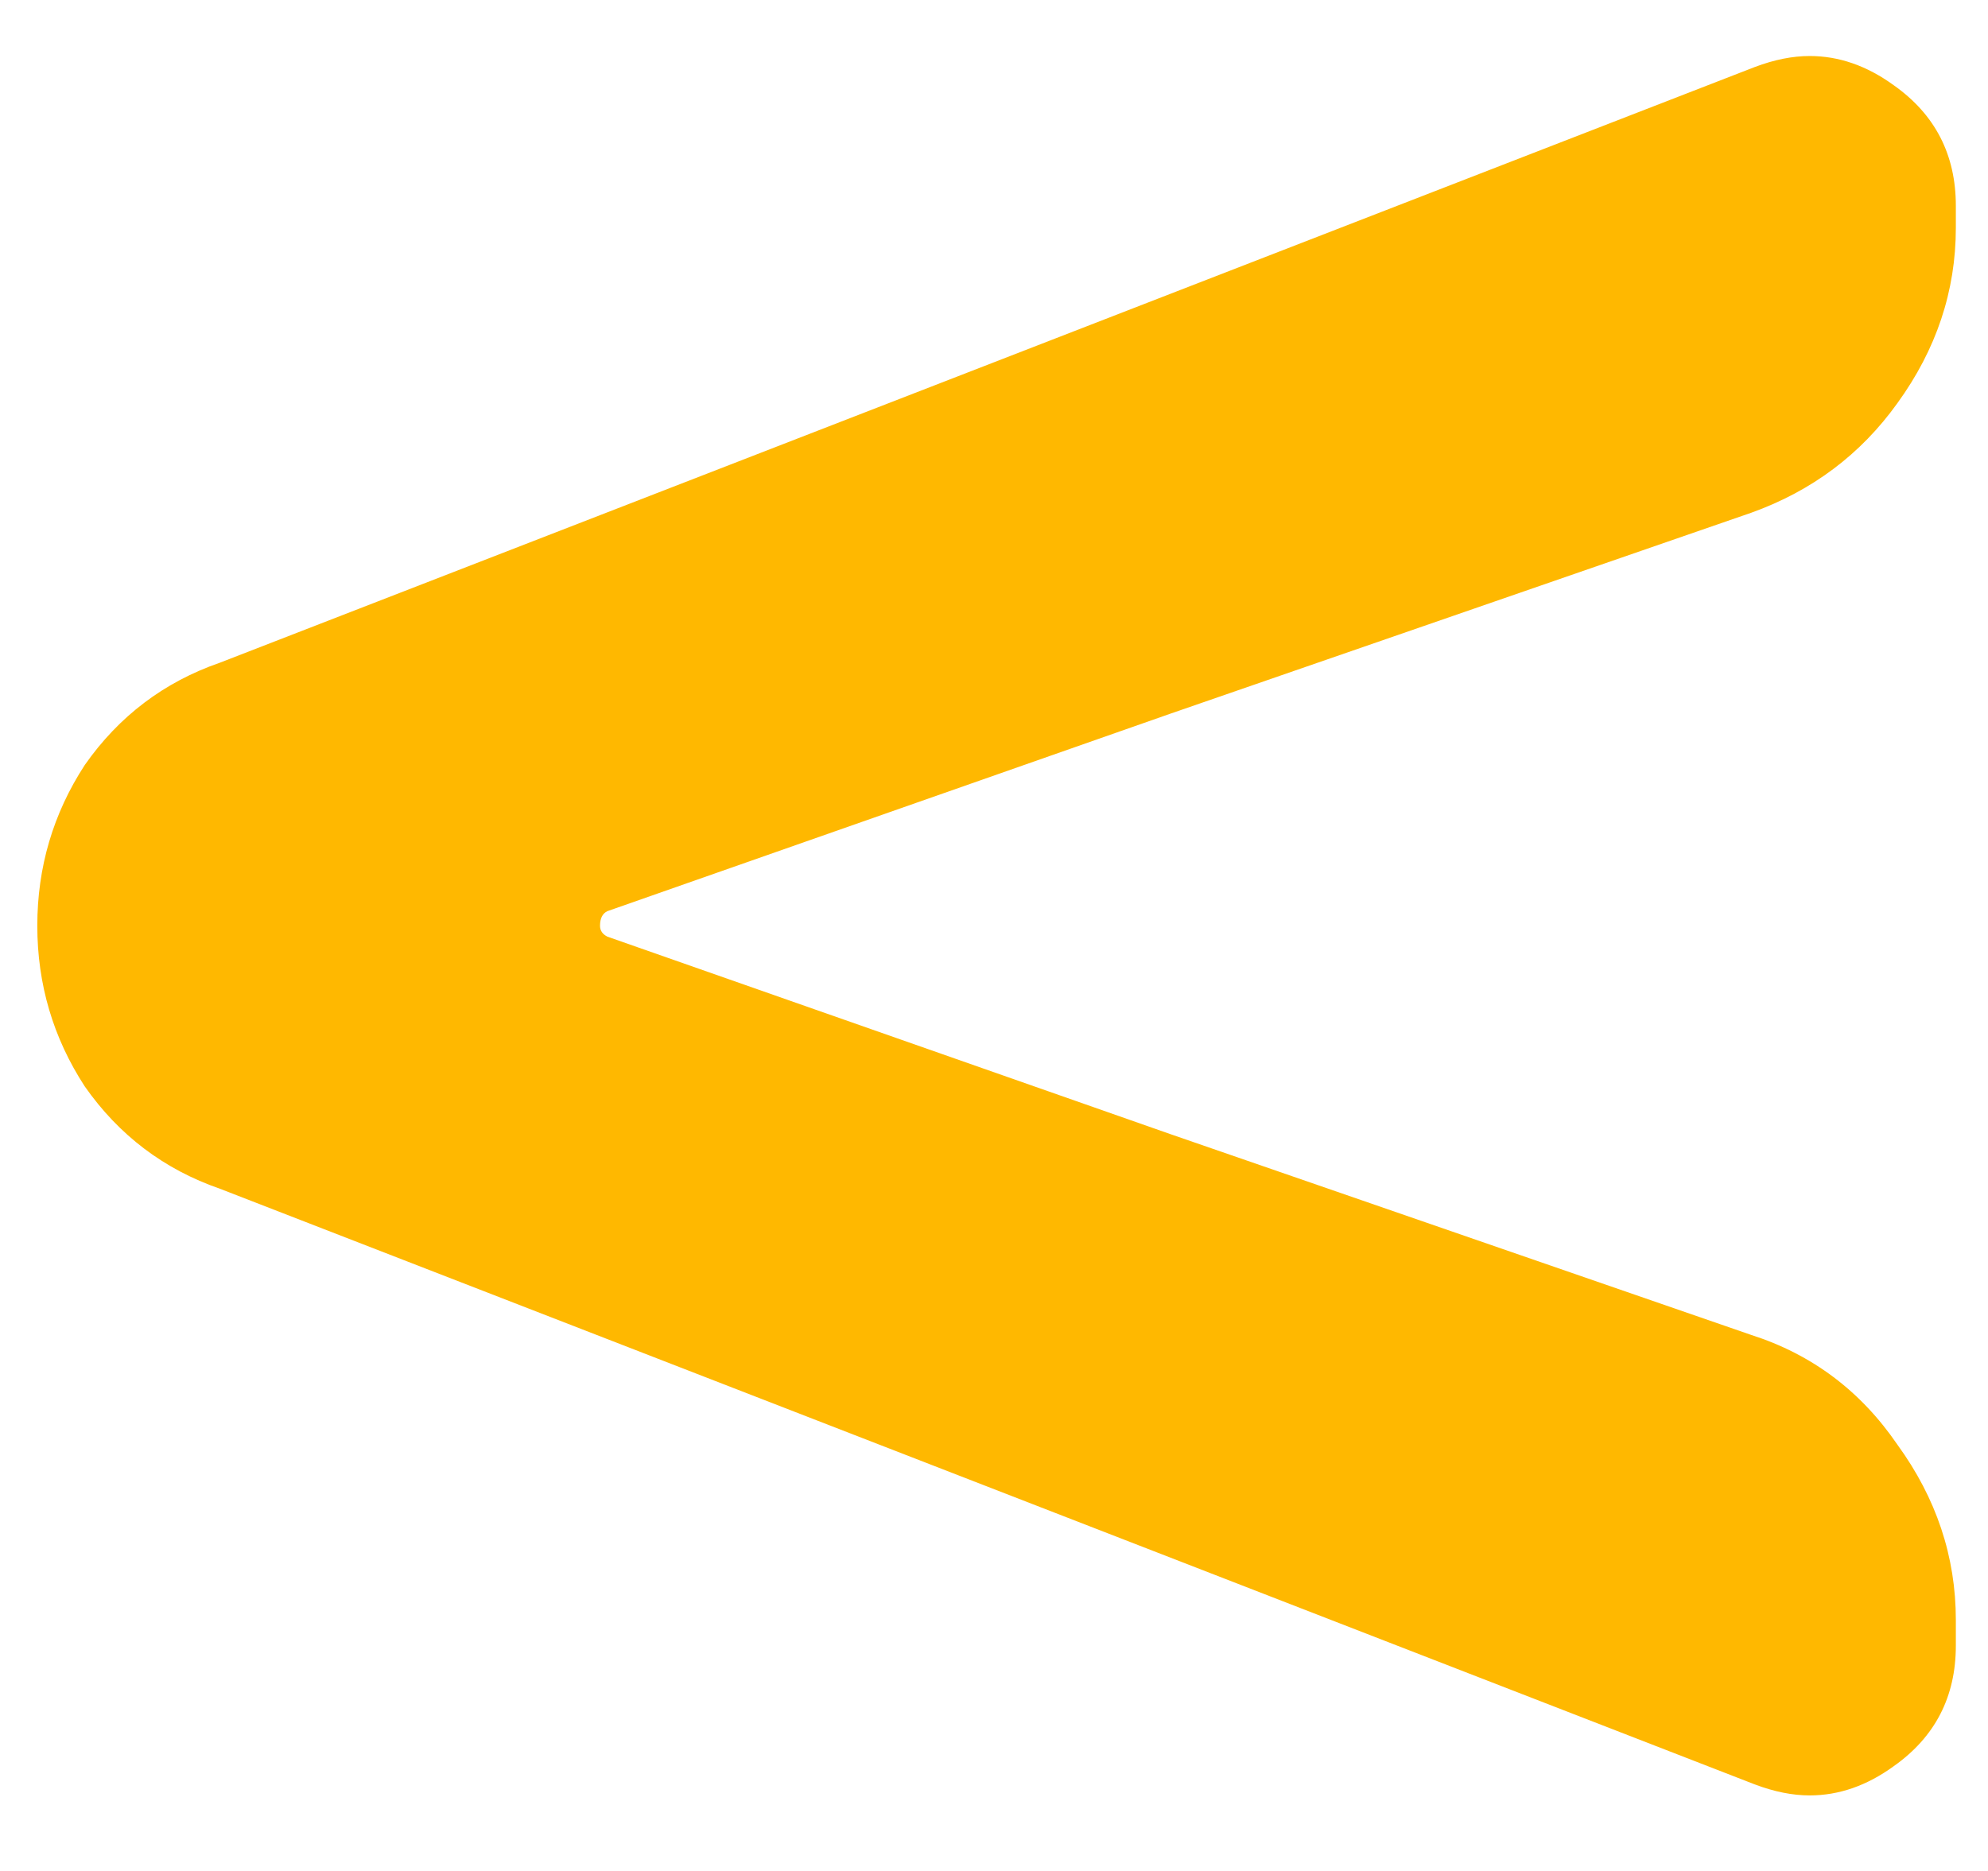 <svg width="17" height="16" viewBox="0 0 17 16" fill="none" xmlns="http://www.w3.org/2000/svg">
<path d="M16.725 14.073C16.725 14.51 16.548 14.854 16.194 15.104C15.964 15.271 15.725 15.354 15.475 15.354C15.329 15.354 15.173 15.323 15.006 15.26L1.881 10.166C1.402 10 1.017 9.708 0.725 9.291C0.454 8.875 0.319 8.416 0.319 7.917C0.319 7.417 0.454 6.958 0.725 6.542C1.017 6.125 1.402 5.833 1.881 5.667L15.006 0.573C15.173 0.51 15.329 0.479 15.475 0.479C15.725 0.479 15.964 0.562 16.194 0.729C16.548 0.979 16.725 1.323 16.725 1.76V1.948C16.725 2.489 16.558 2.989 16.225 3.448C15.912 3.885 15.496 4.198 14.975 4.385L10.006 6.104L5.194 7.792C5.152 7.812 5.131 7.854 5.131 7.917C5.131 7.958 5.152 7.989 5.194 8.01L10.006 9.698L14.975 11.416C15.496 11.583 15.912 11.896 16.225 12.354C16.558 12.812 16.725 13.312 16.725 13.854V14.073Z" fill="#FFB800"/>
</svg>
